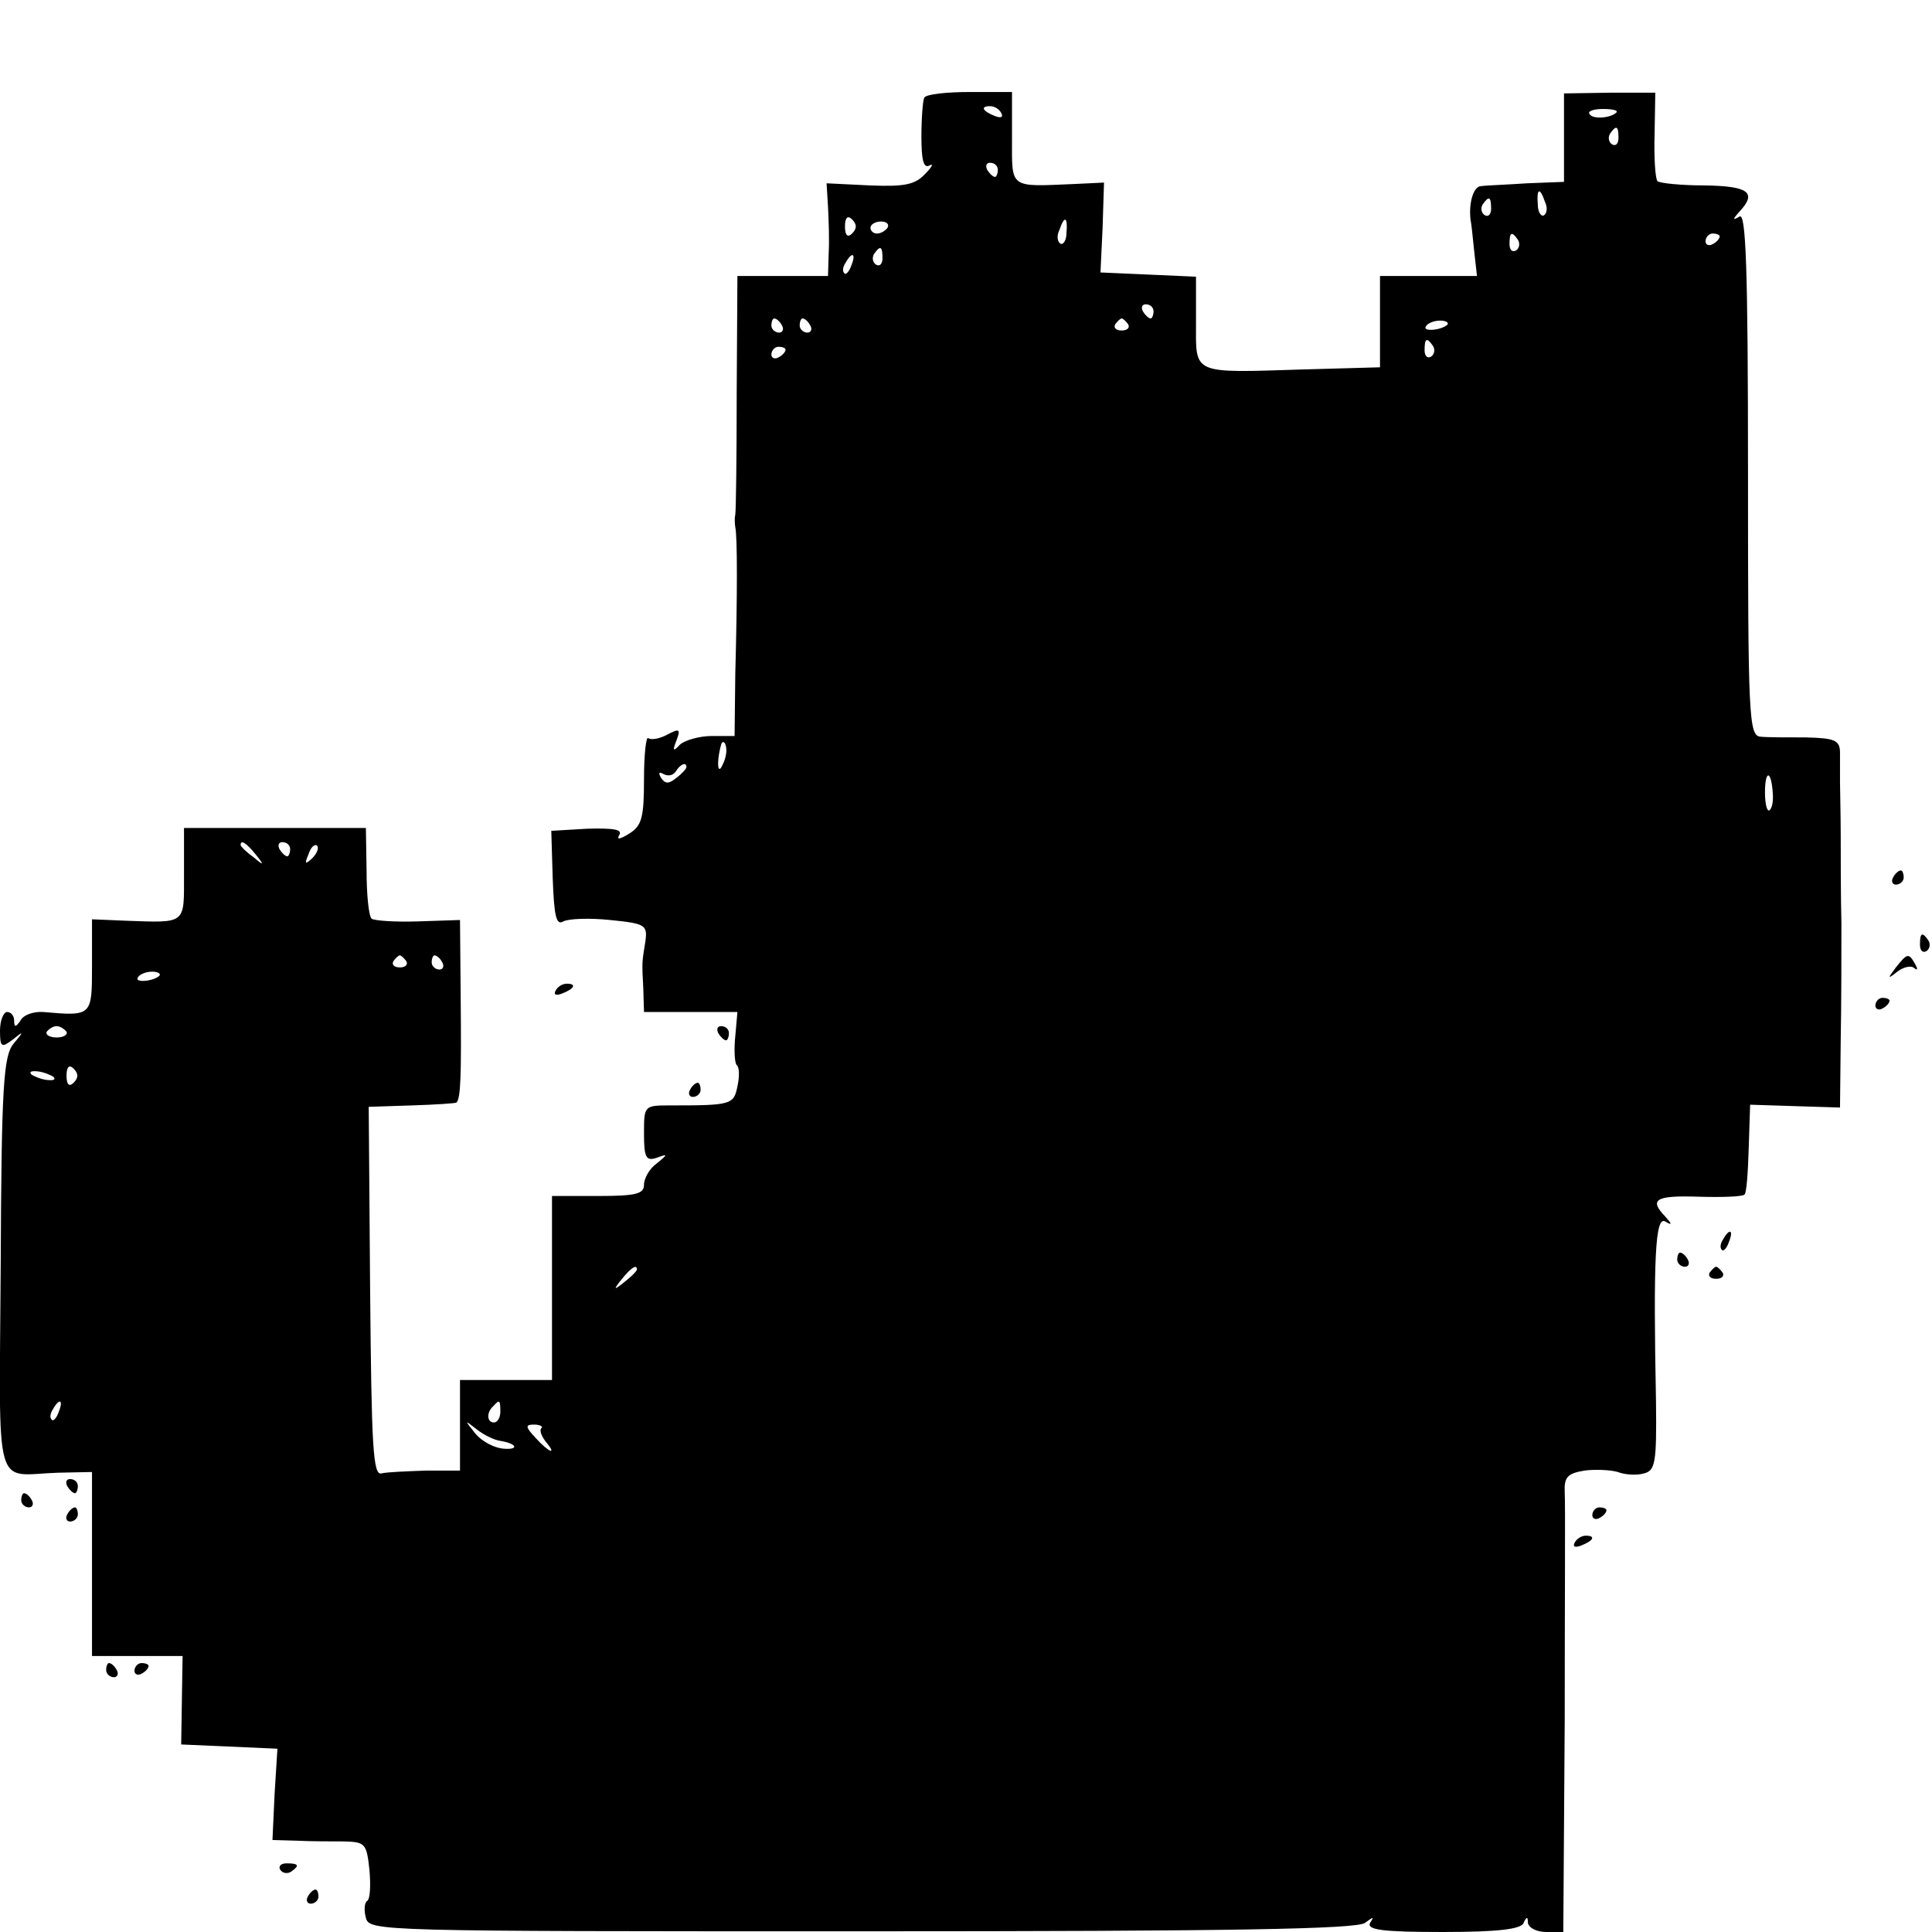 <?xml version="1.0" standalone="no"?>
<!DOCTYPE svg PUBLIC "-//W3C//DTD SVG 20010904//EN"
 "http://www.w3.org/TR/2001/REC-SVG-20010904/DTD/svg10.dtd">
<svg version="1.0" xmlns="http://www.w3.org/2000/svg"
 width="273pt" height="273pt" viewBox="0 0 273 273"
 preserveAspectRatio="xMidYMid meet">
<g transform="translate(0,273) scale(0.1,-0.1)"
fill="#000000" stroke="none">
<path d="M1306 2592 c-2 -4 -4 -29 -4 -55 0 -33 3 -45 11 -41 7 4 4 -2 -6 -12
-14 -15 -29 -18 -78 -16 l-61 3 2 -33 c1 -18 2 -48 1 -65 l-1 -33 -64 0 -64 0
-1 -164 c0 -91 -1 -168 -2 -173 -1 -4 -1 -12 0 -18 3 -13 3 -96 0 -207 l-1
-88 -32 0 c-18 0 -38 -6 -45 -12 -10 -11 -11 -9 -5 6 6 16 4 17 -13 8 -11 -6
-23 -8 -27 -5 -3 3 -6 -23 -6 -58 0 -54 -3 -66 -21 -77 -13 -8 -18 -9 -14 -2
5 8 -8 10 -45 9 l-51 -3 2 -67 c2 -54 5 -67 15 -61 8 4 37 5 66 2 50 -5 53 -7
50 -30 -5 -31 -5 -28 -3 -67 l1 -33 66 0 66 0 -3 -34 c-2 -19 -1 -38 2 -41 4
-3 4 -17 1 -30 -5 -26 -9 -27 -94 -27 -38 0 -38 0 -38 -40 0 -34 3 -39 18 -34
16 6 16 5 0 -8 -10 -7 -18 -21 -18 -30 0 -13 -11 -16 -65 -16 l-65 0 0 -130 0
-130 -65 0 -65 0 0 -64 0 -64 -48 0 c-27 -1 -55 -2 -63 -4 -12 -3 -14 38 -16
258 l-2 260 61 2 c33 1 62 3 63 4 6 6 7 37 6 145 l-1 113 -60 -2 c-32 -1 -62
1 -65 4 -4 4 -7 34 -7 67 l-1 61 -128 0 -129 0 0 -65 c0 -72 4 -69 -83 -66
l-47 2 0 -66 c0 -71 0 -71 -69 -65 -13 1 -28 -4 -32 -12 -7 -10 -9 -10 -9 0 0
6 -4 12 -10 12 -5 0 -10 -12 -10 -26 0 -24 2 -25 18 -13 16 13 16 12 1 -6 -14
-17 -17 -60 -18 -312 -2 -330 -11 -297 81 -294 l48 1 0 -130 0 -130 64 0 64 0
-1 -62 -1 -63 68 -3 68 -3 -4 -64 -3 -65 35 -1 c19 -1 49 -1 67 -1 29 -1 31
-3 35 -40 2 -22 1 -41 -3 -44 -4 -2 -5 -13 -2 -24 5 -19 17 -19 701 -19 522 0
700 3 711 12 12 9 13 9 7 0 -5 -10 17 -13 103 -13 78 0 111 4 114 13 4 9 6 9
6 0 1 -7 12 -13 26 -13 l24 0 2 298 c0 163 1 309 0 323 -1 22 4 27 28 31 15 2
37 1 47 -2 10 -4 27 -5 37 -2 16 4 18 15 17 101 -4 204 -1 263 13 255 10 -6
10 -4 0 7 -23 24 -14 30 47 28 33 -1 62 0 65 3 3 2 5 32 6 66 l2 61 63 -2 64
-2 1 95 c1 52 1 127 1 165 -1 39 -1 95 -1 125 0 30 -1 64 -1 75 0 11 0 29 0
41 0 18 -7 21 -48 22 -26 0 -55 0 -64 1 -17 1 -18 26 -18 372 0 293 -3 369
-12 363 -10 -6 -10 -4 0 7 25 27 13 36 -49 37 -33 0 -63 3 -67 6 -3 4 -5 33
-4 66 l1 59 -64 0 -65 -1 0 -62 0 -63 -52 -2 c-29 -2 -59 -3 -65 -4 -11 0 -18
-24 -15 -48 1 -4 3 -23 5 -43 l4 -36 -68 0 -69 0 0 -64 0 -65 -107 -3 c-161
-5 -153 -8 -153 67 l0 64 -67 3 -68 3 3 63 2 64 -42 -2 c-93 -4 -88 -7 -88 65
l0 65 -59 0 c-33 0 -62 -3 -65 -8z m109 -22 c3 -6 -1 -7 -9 -4 -18 7 -21 14
-7 14 6 0 13 -4 16 -10z m869 1 c-8 -8 -34 -10 -38 -2 -3 4 6 7 19 7 14 0 22
-2 19 -5z m3 -36 c0 -8 -4 -12 -9 -9 -5 3 -6 10 -3 15 9 13 12 11 12 -6z
m-877 -45 c0 -5 -2 -10 -4 -10 -3 0 -8 5 -11 10 -3 6 -1 10 4 10 6 0 11 -4 11
-10z m773 -45 c4 -8 3 -16 -1 -19 -4 -3 -9 4 -9 15 -2 23 3 25 10 4z m-76 -10
c0 -8 -4 -12 -9 -9 -5 3 -6 10 -3 15 9 13 12 11 12 -6z m-903 -35 c-6 -6 -10
-3 -10 10 0 13 4 16 10 10 7 -7 7 -13 0 -20z m50 8 c-3 -4 -9 -8 -15 -8 -5 0
-9 4 -9 8 0 5 7 9 15 9 8 0 12 -4 9 -9z m253 -7 c0 -11 -5 -18 -9 -15 -4 3 -5
11 -1 19 7 21 12 19 10 -4z m638 -10 c3 -5 2 -12 -3 -15 -5 -3 -9 1 -9 9 0 17
3 19 12 6z m285 5 c0 -3 -4 -8 -10 -11 -5 -3 -10 -1 -10 4 0 6 5 11 10 11 6 0
10 -2 10 -4z m-1183 -31 c0 -8 -4 -12 -9 -9 -5 3 -6 10 -3 15 9 13 12 11 12
-6z m-44 -10 c-3 -9 -8 -14 -10 -11 -3 3 -2 9 2 15 9 16 15 13 8 -4z m427 -65
c0 -5 -2 -10 -4 -10 -3 0 -8 5 -11 10 -3 6 -1 10 4 10 6 0 11 -4 11 -10z
m-525 -20 c3 -5 1 -10 -4 -10 -6 0 -11 5 -11 10 0 6 2 10 4 10 3 0 8 -4 11
-10z m40 0 c3 -5 1 -10 -4 -10 -6 0 -11 5 -11 10 0 6 2 10 4 10 3 0 8 -4 11
-10z m449 2 c3 -5 -1 -9 -9 -9 -8 0 -12 4 -9 9 3 4 7 8 9 8 2 0 6 -4 9 -8z
m451 -1 c-9 -8 -36 -10 -30 -2 2 4 11 8 20 8 8 0 13 -3 10 -6z m-20 -30 c3 -5
2 -12 -3 -15 -5 -3 -9 1 -9 9 0 17 3 19 12 6z m-915 -5 c0 -3 -4 -8 -10 -11
-5 -3 -10 -1 -10 4 0 6 5 11 10 11 6 0 10 -2 10 -4z m-84 -571 c-1 -8 -5 -17
-8 -21 -5 -4 -4 16 1 34 3 9 9 -1 7 -13z m-56 -19 c0 -2 -6 -9 -14 -15 -11 -9
-16 -9 -22 0 -4 7 -3 9 4 5 6 -3 13 -2 17 4 6 10 15 14 15 6z m1535 -37 c1
-11 -1 -22 -5 -24 -3 -2 -6 9 -6 25 0 33 9 32 11 -1z m-2144 -86 c13 -16 12
-17 -3 -4 -10 7 -18 15 -18 17 0 8 8 3 21 -13z m49 7 c0 -5 -2 -10 -4 -10 -3
0 -8 5 -11 10 -3 6 -1 10 4 10 6 0 11 -4 11 -10z m31 -13 c-10 -9 -11 -8 -5 6
3 10 9 15 12 12 3 -3 0 -11 -7 -18z m133 -145 c3 -5 -1 -9 -9 -9 -8 0 -12 4
-9 9 3 4 7 8 9 8 2 0 6 -4 9 -8z m51 -2 c3 -5 1 -10 -4 -10 -6 0 -11 5 -11 10
0 6 2 10 4 10 3 0 8 -4 11 -10z m-400 -19 c-9 -8 -36 -10 -30 -2 2 4 11 8 20
8 8 0 13 -3 10 -6z m-131 -79 c2 -4 -4 -8 -14 -8 -10 0 -16 4 -14 8 3 4 9 8
14 8 5 0 11 -4 14 -8z m10 -72 c-6 -6 -10 -3 -10 10 0 13 4 16 10 10 7 -7 7
-13 0 -20z m-28 8 c3 -4 -1 -5 -10 -4 -8 1 -18 5 -22 8 -3 4 1 5 10 4 8 -1 18
-5 22 -8z m824 -272 c0 -2 -8 -10 -17 -17 -16 -13 -17 -12 -4 4 13 16 21 21
21 13z m-817 -201 c-3 -9 -8 -14 -10 -11 -3 3 -2 9 2 15 9 16 15 13 8 -4z
m624 0 c0 -8 -4 -15 -9 -15 -10 0 -11 14 -1 23 9 10 10 9 10 -8z m0 -41 c24
-4 27 -13 4 -11 -12 1 -30 10 -39 21 -16 20 -16 20 2 6 10 -8 25 -15 33 -16z
m58 18 c-3 -3 0 -11 6 -19 17 -20 5 -16 -14 5 -15 16 -15 19 -2 19 8 0 13 -3
10 -5z"/>
<path d="M2675 1490 c-3 -5 -1 -10 4 -10 6 0 11 5 11 10 0 6 -2 10 -4 10 -3 0
-8 -4 -11 -10z"/>
<path d="M2713 1395 c0 -8 4 -12 9 -9 5 3 6 10 3 15 -9 13 -12 11 -12 -6z"/>
<path d="M2679 1363 c-12 -16 -12 -17 2 -6 9 7 20 9 24 5 5 -4 5 -1 1 6 -9 16
-11 15 -27 -5z"/>
<path d="M785 1330 c-3 -6 1 -7 9 -4 18 7 21 14 7 14 -6 0 -13 -4 -16 -10z"/>
<path d="M2650 1309 c0 -5 5 -7 10 -4 6 3 10 8 10 11 0 2 -4 4 -10 4 -5 0 -10
-5 -10 -11z"/>
<path d="M1015 1270 c3 -5 8 -10 11 -10 2 0 4 5 4 10 0 6 -5 10 -11 10 -5 0
-7 -4 -4 -10z"/>
<path d="M975 1190 c-3 -5 -1 -10 4 -10 6 0 11 5 11 10 0 6 -2 10 -4 10 -3 0
-8 -4 -11 -10z"/>
<path d="M2435 979 c-4 -6 -5 -12 -2 -15 2 -3 7 2 10 11 7 17 1 20 -8 4z"/>
<path d="M2370 950 c0 -5 5 -10 11 -10 5 0 7 5 4 10 -3 6 -8 10 -11 10 -2 0
-4 -4 -4 -10z"/>
<path d="M2416 932 c-3 -5 1 -9 9 -9 8 0 12 4 9 9 -3 4 -7 8 -9 8 -2 0 -6 -4
-9 -8z"/>
<path d="M95 630 c3 -5 8 -10 11 -10 2 0 4 5 4 10 0 6 -5 10 -11 10 -5 0 -7
-4 -4 -10z"/>
<path d="M30 610 c0 -5 5 -10 11 -10 5 0 7 5 4 10 -3 6 -8 10 -11 10 -2 0 -4
-4 -4 -10z"/>
<path d="M95 590 c-3 -5 -1 -10 4 -10 6 0 11 5 11 10 0 6 -2 10 -4 10 -3 0 -8
-4 -11 -10z"/>
<path d="M2250 589 c0 -5 5 -7 10 -4 6 3 10 8 10 11 0 2 -4 4 -10 4 -5 0 -10
-5 -10 -11z"/>
<path d="M2225 550 c-3 -6 1 -7 9 -4 18 7 21 14 7 14 -6 0 -13 -4 -16 -10z"/>
<path d="M150 370 c0 -5 5 -10 11 -10 5 0 7 5 4 10 -3 6 -8 10 -11 10 -2 0 -4
-4 -4 -10z"/>
<path d="M190 369 c0 -5 5 -7 10 -4 6 3 10 8 10 11 0 2 -4 4 -10 4 -5 0 -10
-5 -10 -11z"/>
<path d="M396 88 c3 -5 10 -6 15 -3 13 9 11 12 -6 12 -8 0 -12 -4 -9 -9z"/>
<path d="M435 50 c-3 -5 -1 -10 4 -10 6 0 11 5 11 10 0 6 -2 10 -4 10 -3 0 -8
-4 -11 -10z"/>
</g>
</svg>
